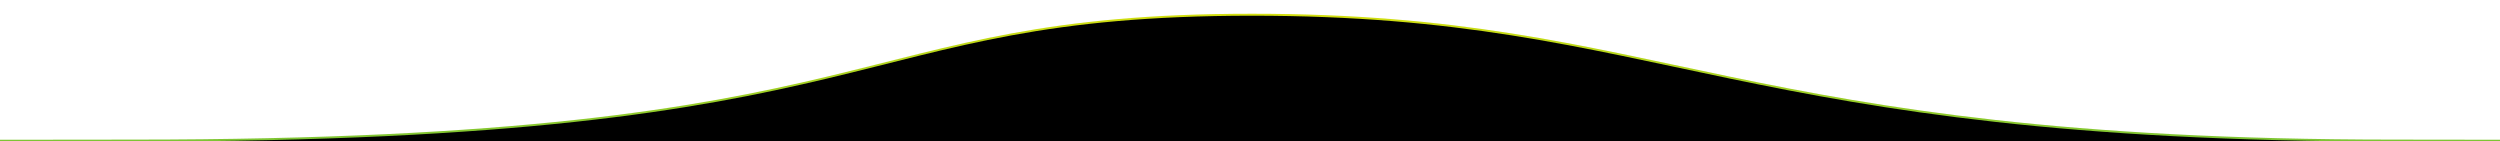 <?xml version="1.0" encoding="UTF-8"?>
<svg width="1273px" height="72px" viewBox="0 0 1273 72" version="1.1" xmlns="http://www.w3.org/2000/svg" xmlns:xlink="http://www.w3.org/1999/xlink">
    <!-- Generator: Sketch 63.1 (92452) - https://sketch.com -->
    <title>Slice</title>
    <desc>Created with Sketch.</desc>
    <defs>
        <linearGradient x1="50%" y1="0%" x2="50%" y2="100%" id="linearGradient-1">
            <stop stop-color="#D3DF0F" offset="0%"></stop>
            <stop stop-color="#76C237" offset="100%"></stop>
        </linearGradient>
        <path d="M67.513,71.09 C460.113,71.09 427.5,7 637.513,7 C847.527,7 882.748,71.09 1219.513,71.09 C1444.024,71.09 1469.99,73.227 1297.412,77.5 L90.643,77.5 C-186.51,73.227 -194.22,71.09 67.513,71.09 Z" id="path-2"></path>
        <filter x="-0.3%" y="-7.1%" width="100.7%" height="114.2%" filterUnits="objectBoundingBox" id="filter-3">
            <feGaussianBlur stdDeviation="4.5" in="SourceAlpha" result="shadowBlurInner1"></feGaussianBlur>
            <feOffset dx="0" dy="1" in="shadowBlurInner1" result="shadowOffsetInner1"></feOffset>
            <feComposite in="shadowOffsetInner1" in2="SourceAlpha" operator="arithmetic" k2="-1" k3="1" result="shadowInnerInner1"></feComposite>
            <feColorMatrix values="0 0 0 0 0   0 0 0 0 0   0 0 0 0 0  0 0 0 0.5 0" type="matrix" in="shadowInnerInner1"></feColorMatrix>
        </filter>
    </defs>
    <g id="Page-1" stroke="none" stroke-width="1" fill="none" fill-rule="evenodd">
        <g id="Rectangle">
            <use fill="url(#linearGradient-1)" fill-rule="evenodd" xlink:href="#path-2"></use>
            <use fill="black" fill-opacity="1" filter="url(#filter-3)" xlink:href="#path-2"></use>
        </g>
    </g>
</svg>
